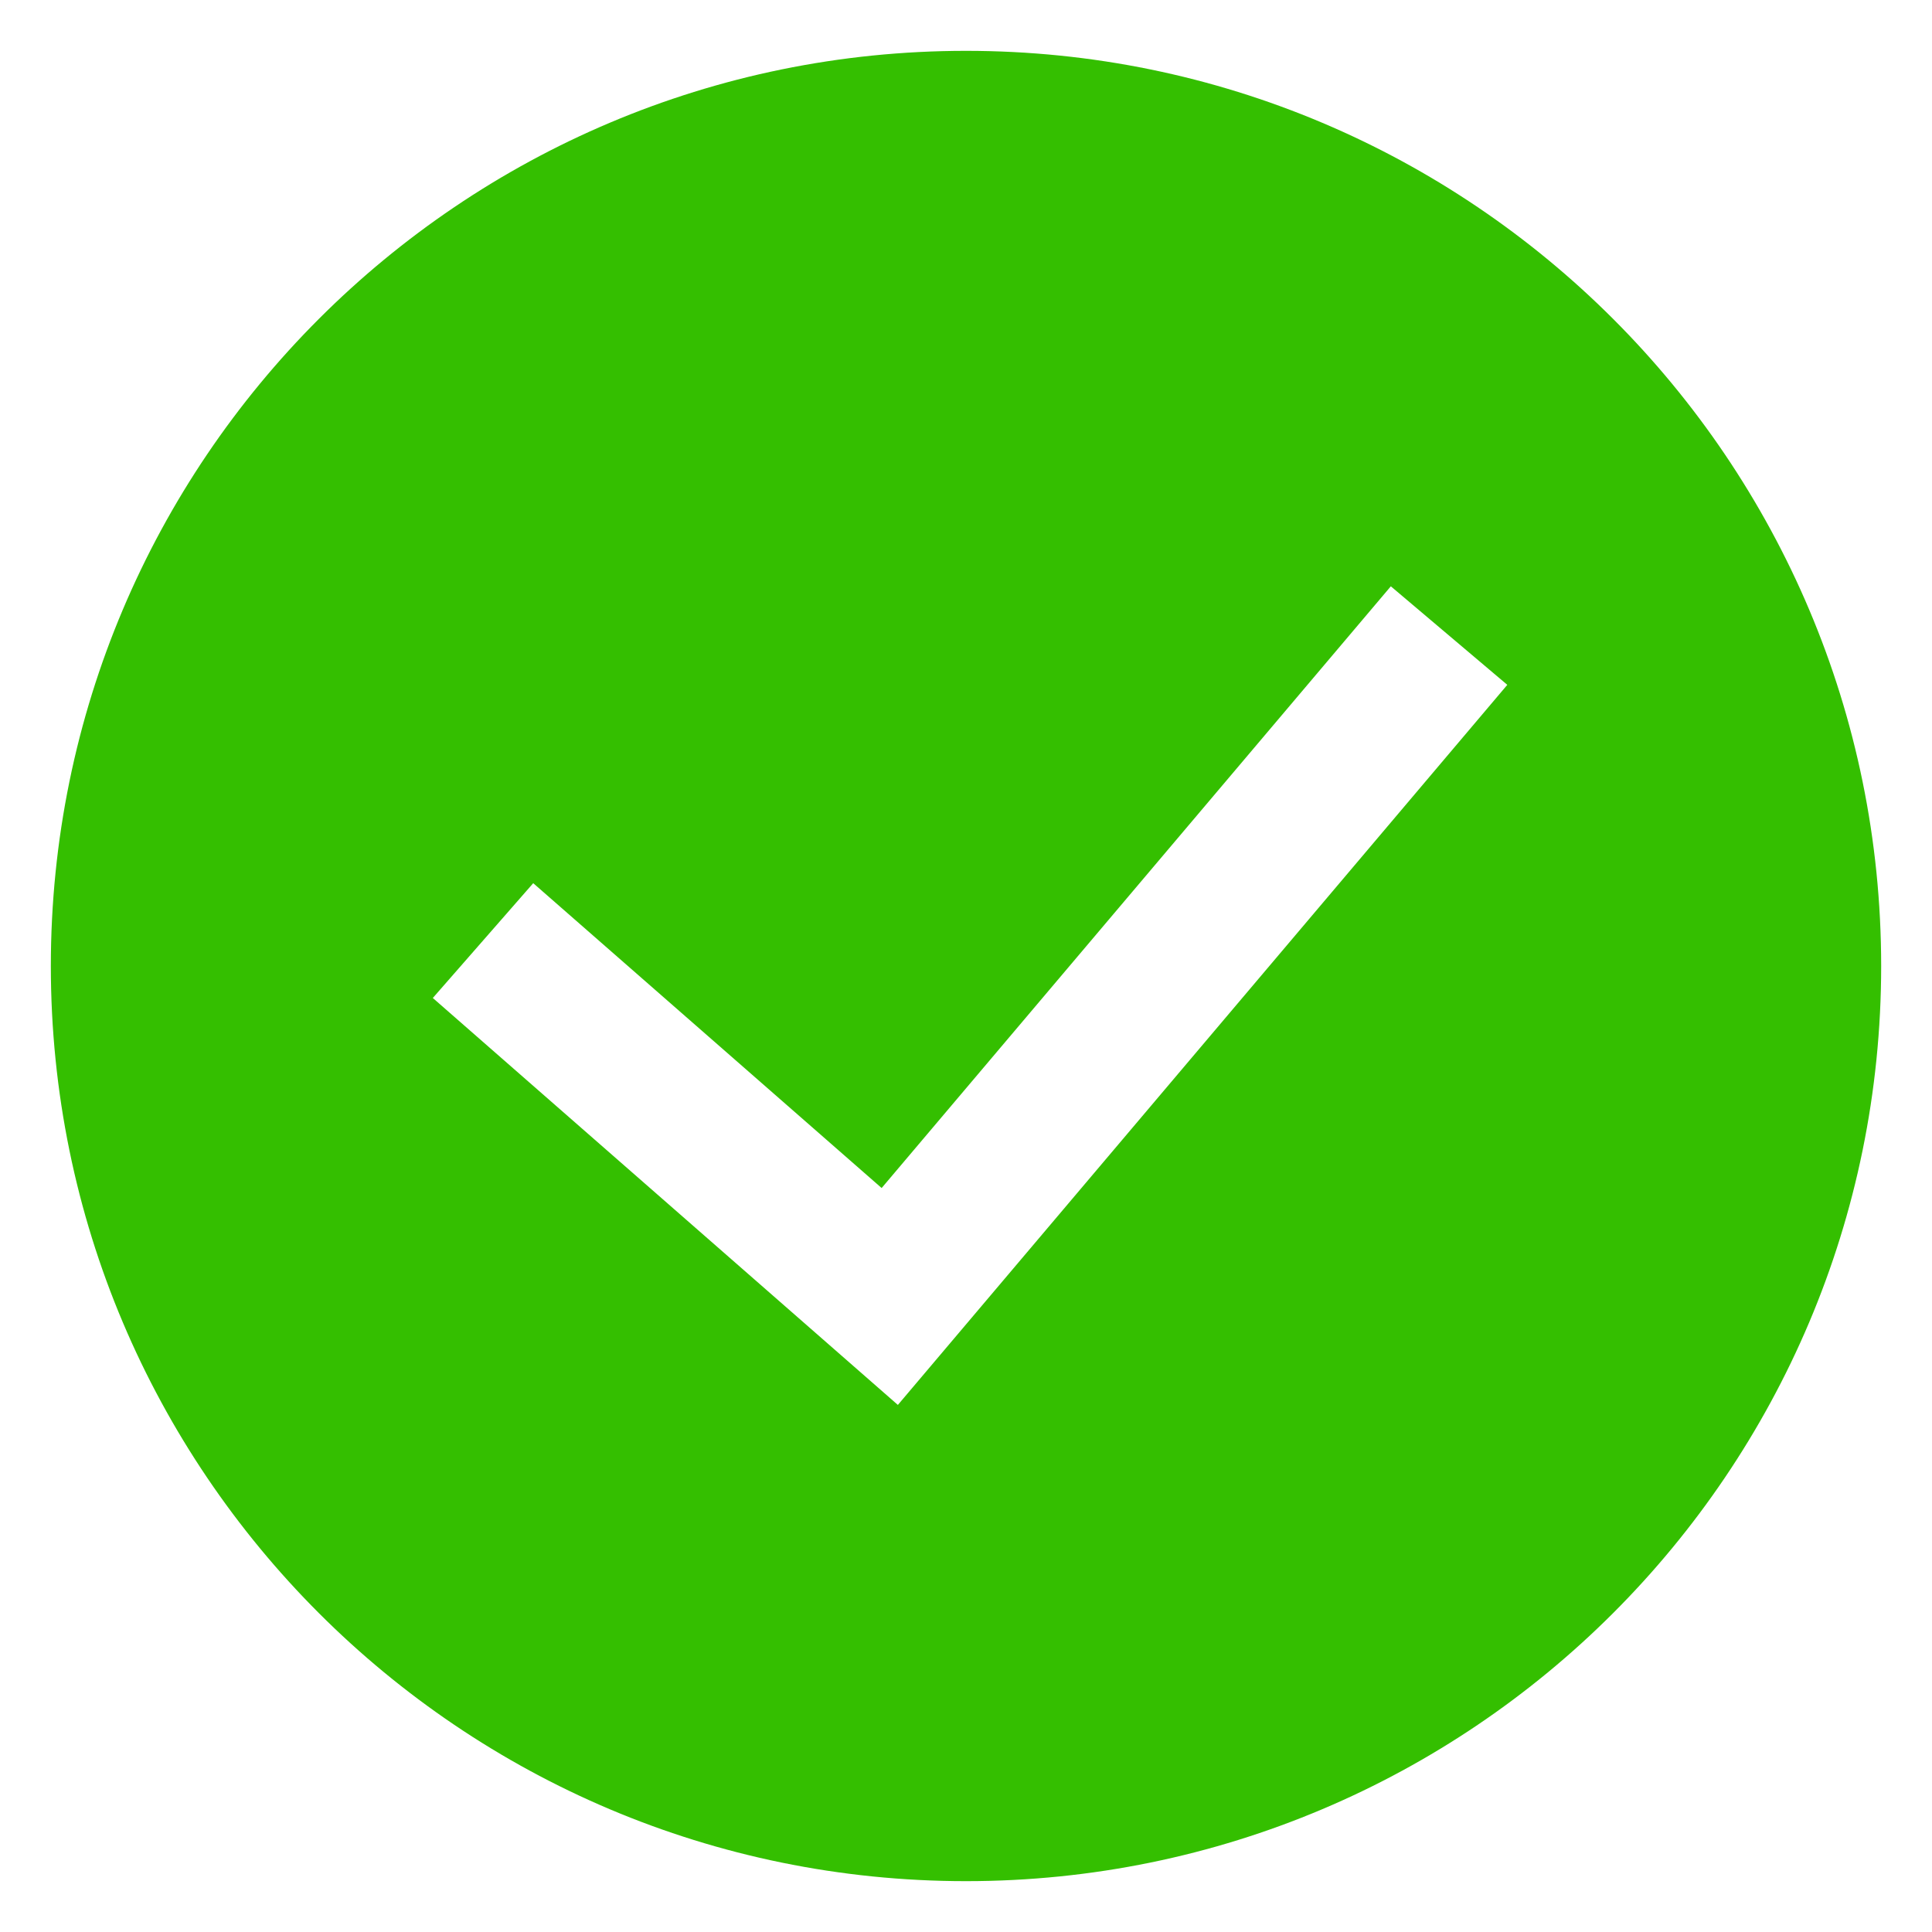<?xml version="1.0" encoding="utf-8"?>
<!-- Generator: Adobe Illustrator 16.0.0, SVG Export Plug-In . SVG Version: 6.00 Build 0)  -->
<!DOCTYPE svg PUBLIC "-//W3C//DTD SVG 1.1//EN" "http://www.w3.org/Graphics/SVG/1.1/DTD/svg11.dtd">
<svg version="1.1" id="Layer_1" xmlns="http://www.w3.org/2000/svg" xmlns:xlink="http://www.w3.org/1999/xlink" x="0px" y="0px"
	 width="232.56px" height="232.561px" viewBox="0 0 232.56 232.561" enable-background="new 0 0 232.56 232.561"
	 xml:space="preserve">
<path fill="#34bf00" d="M116.28,6.12C55.441,6.12,6.12,55.441,6.12,116.28s49.321,110.16,110.16,110.16
	c60.838,0,110.161-49.321,110.161-110.16S177.118,6.12,116.28,6.12z M108.079,169.114l-55.98-48.984l12.087-13.819l41.94,36.695
	l61.292-72.43l14.02,11.86L108.079,169.114z"/>
</svg>

